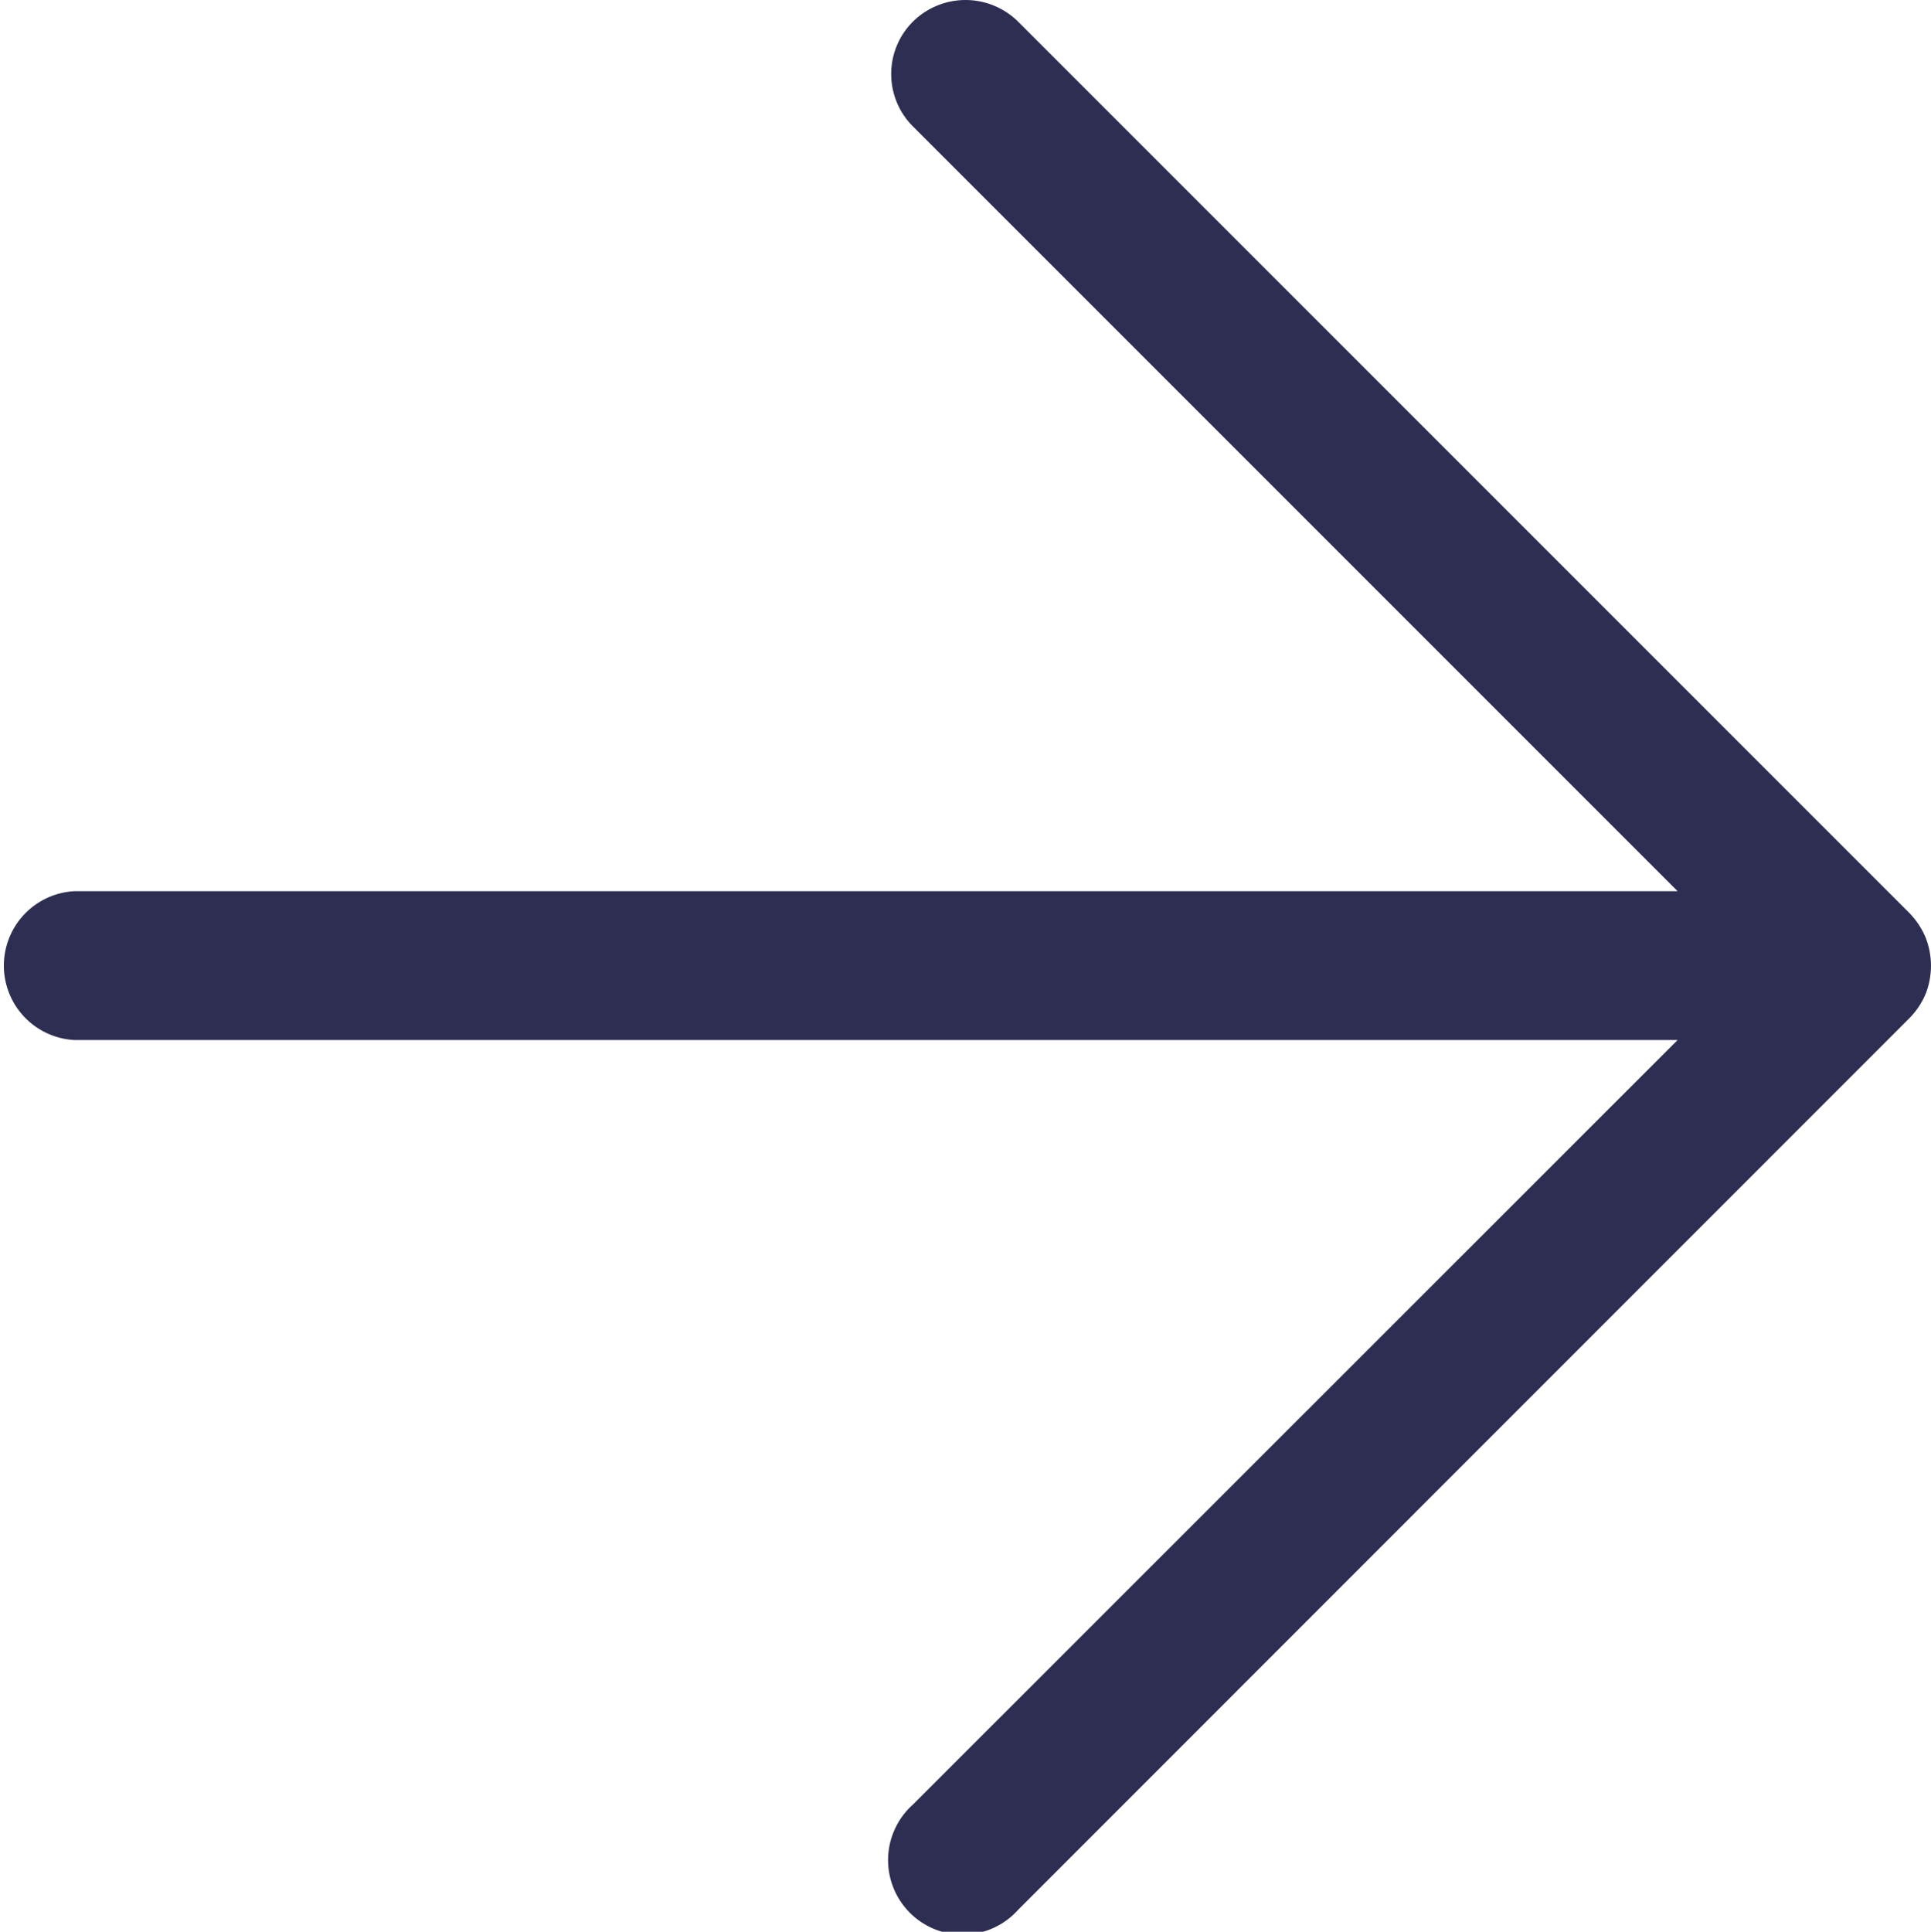 <svg id="Слой_1" data-name="Слой 1" xmlns="http://www.w3.org/2000/svg" viewBox="0 0 75.15 75.17"><defs><style>.cls-1{fill:#2e2e53;}</style></defs><title>arrow</title><path class="cls-1" d="M552,231.76a3,3,0,0,0,0-2.2,3.09,3.09,0,0,0-.63-.95l-34.69-34.69a2.91,2.91,0,0,0-4.09,0,2.88,2.88,0,0,0,0,4.08l29.76,29.76H479.94a2.9,2.9,0,0,0,0,5.79h62.41L512.59,263.3a2.9,2.9,0,1,0,4.09,4.1l34.69-34.7a3,3,0,0,0,.63-.94Zm0,0" transform="translate(-477.06 -193.08)"/></svg>